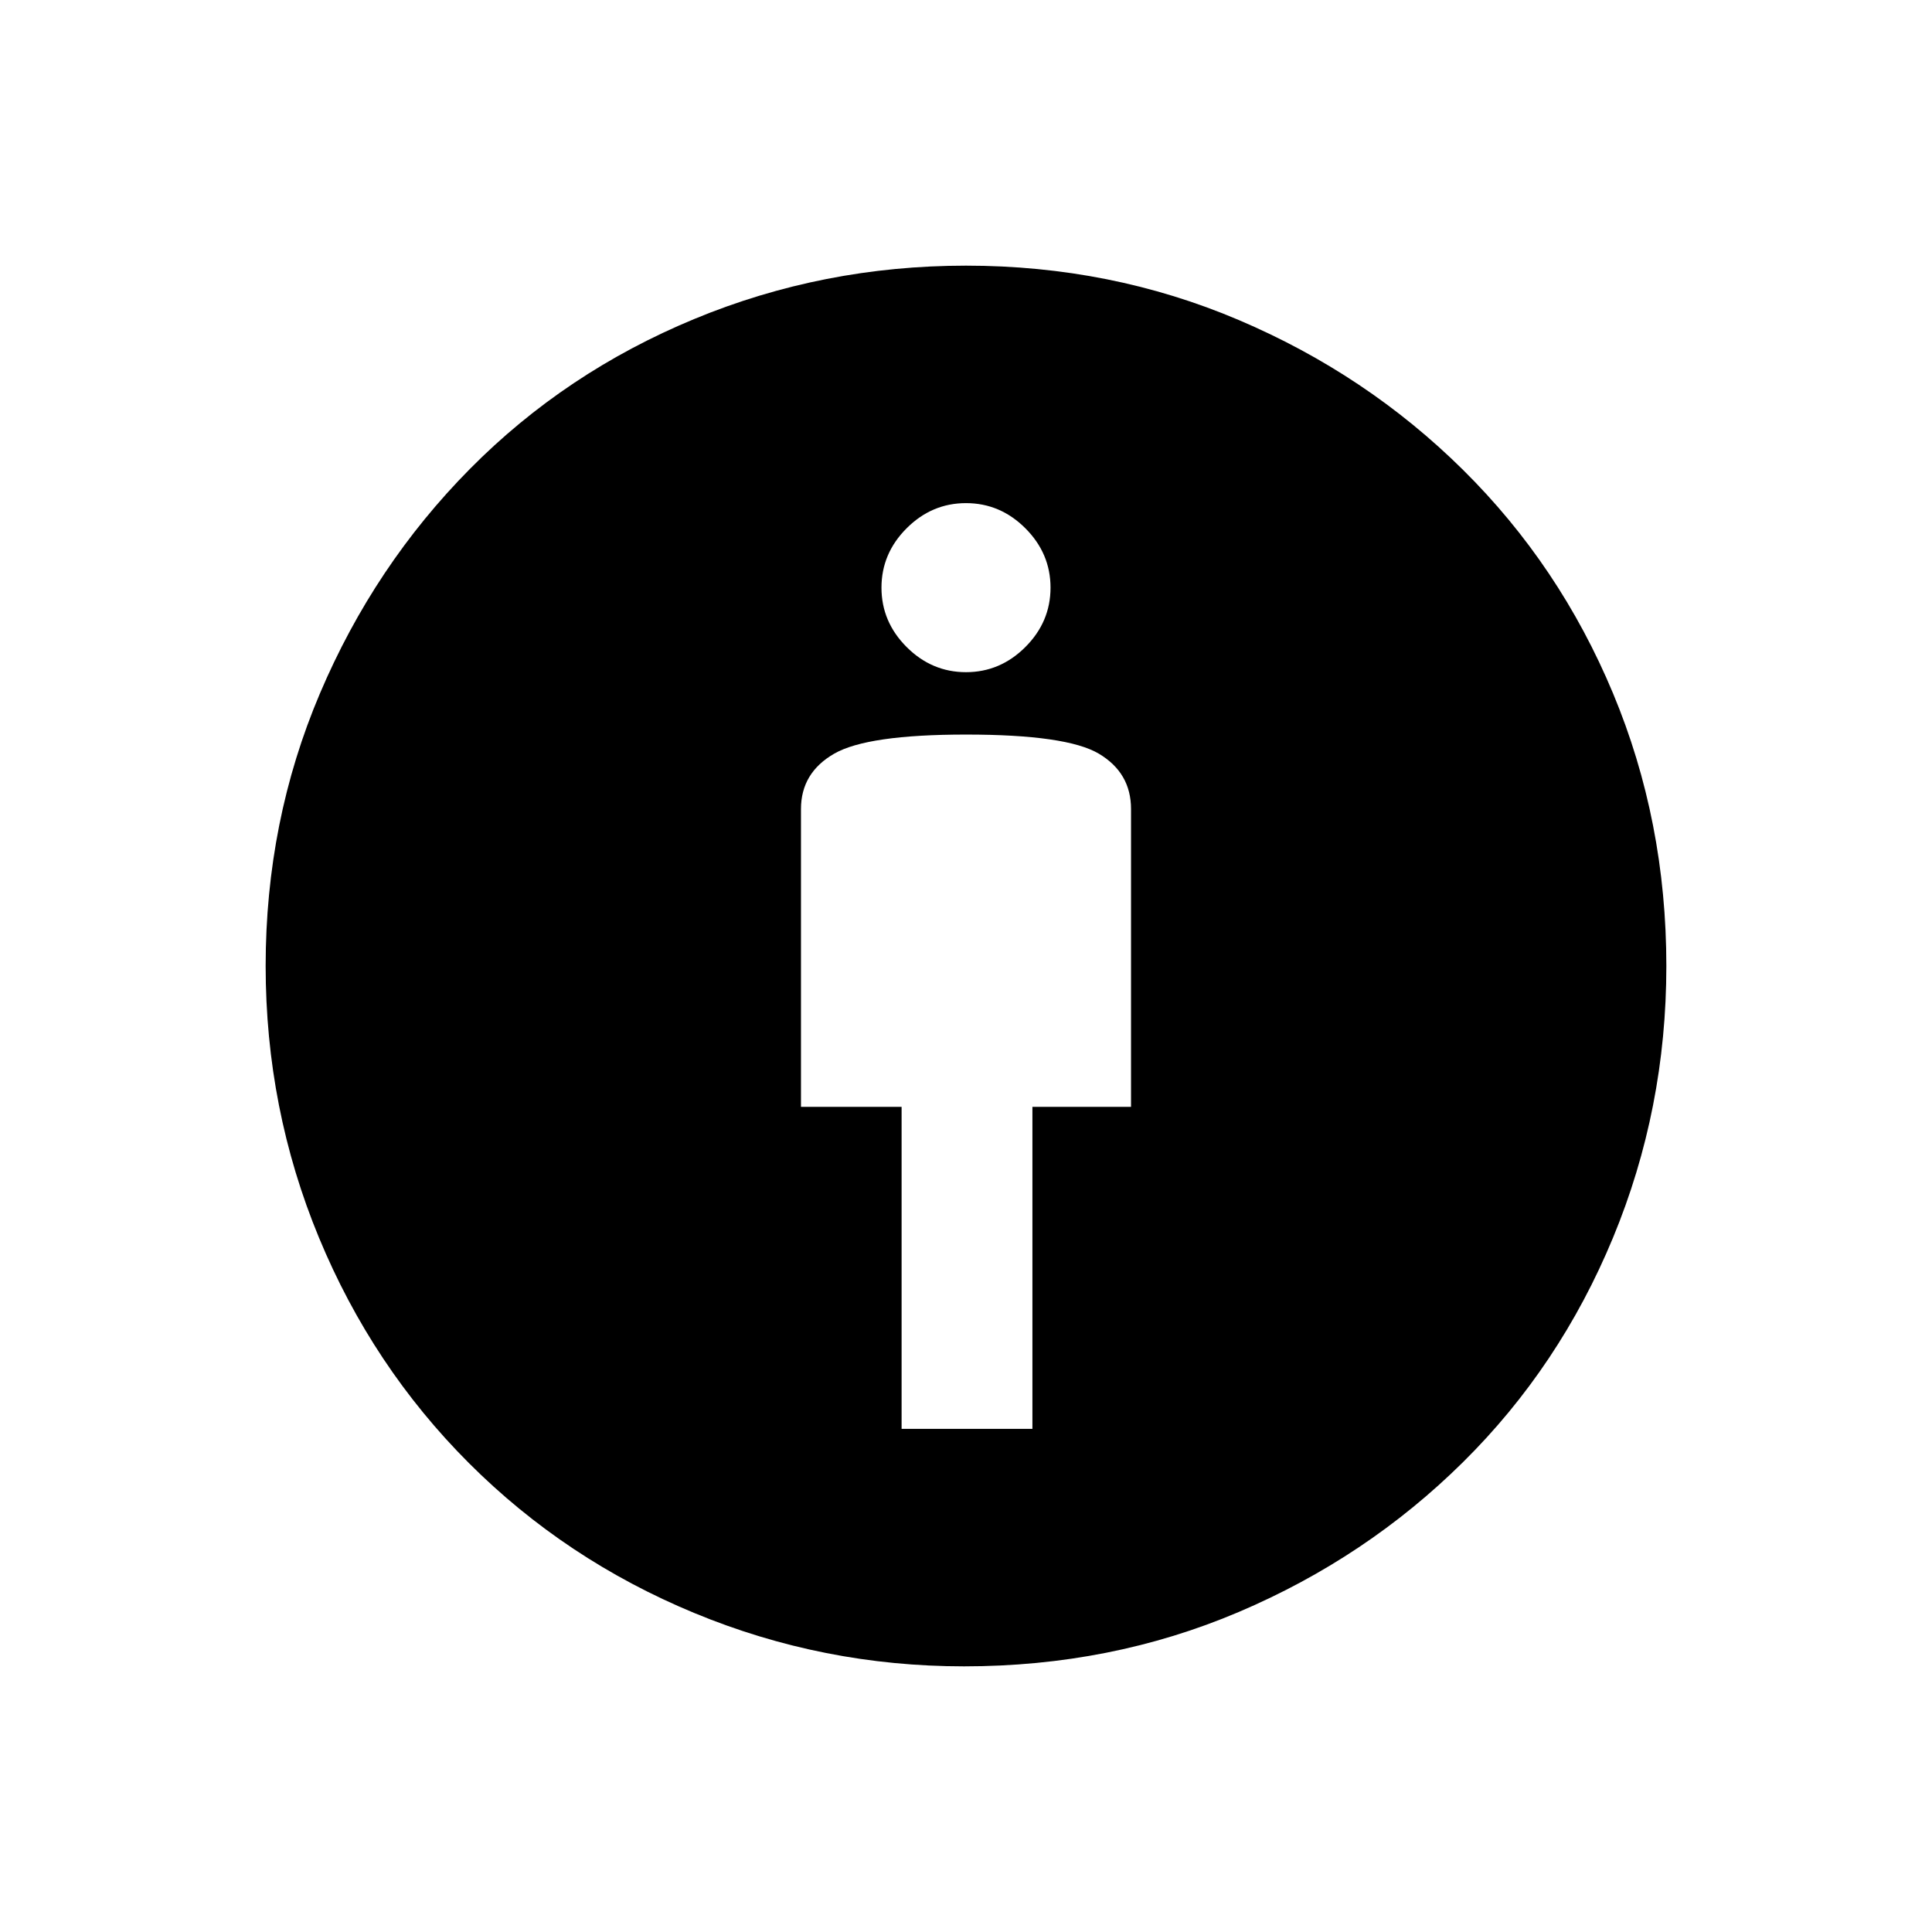 <svg xmlns="http://www.w3.org/2000/svg" height="48" width="48"><path d="M22.4 35.5h3.25v-8h2.45v-7.4q0-.9-.8-1.375T24 18.25q-2.45 0-3.275.475-.825.475-.825 1.375v7.4h2.5Zm1.55 5.9q-3.5 0-6.7-1.325t-5.6-3.725q-2.4-2.4-3.725-5.6Q6.6 27.55 6.6 24q0-3.6 1.35-6.775 1.35-3.175 3.725-5.575 2.375-2.4 5.575-3.725Q20.45 6.6 24 6.6q3.6 0 6.775 1.35 3.175 1.35 5.575 3.725 2.4 2.375 3.725 5.55Q41.4 20.4 41.4 24q0 3.55-1.325 6.75t-3.725 5.575q-2.4 2.375-5.575 3.725Q27.6 41.4 23.95 41.4ZM24 16.7q.85 0 1.475-.625.625-.625.625-1.475 0-.85-.625-1.475Q24.85 12.5 24 12.5q-.85 0-1.475.625-.625.625-.625 1.475 0 .85.625 1.475.625.625 1.475.625Z"/></svg>